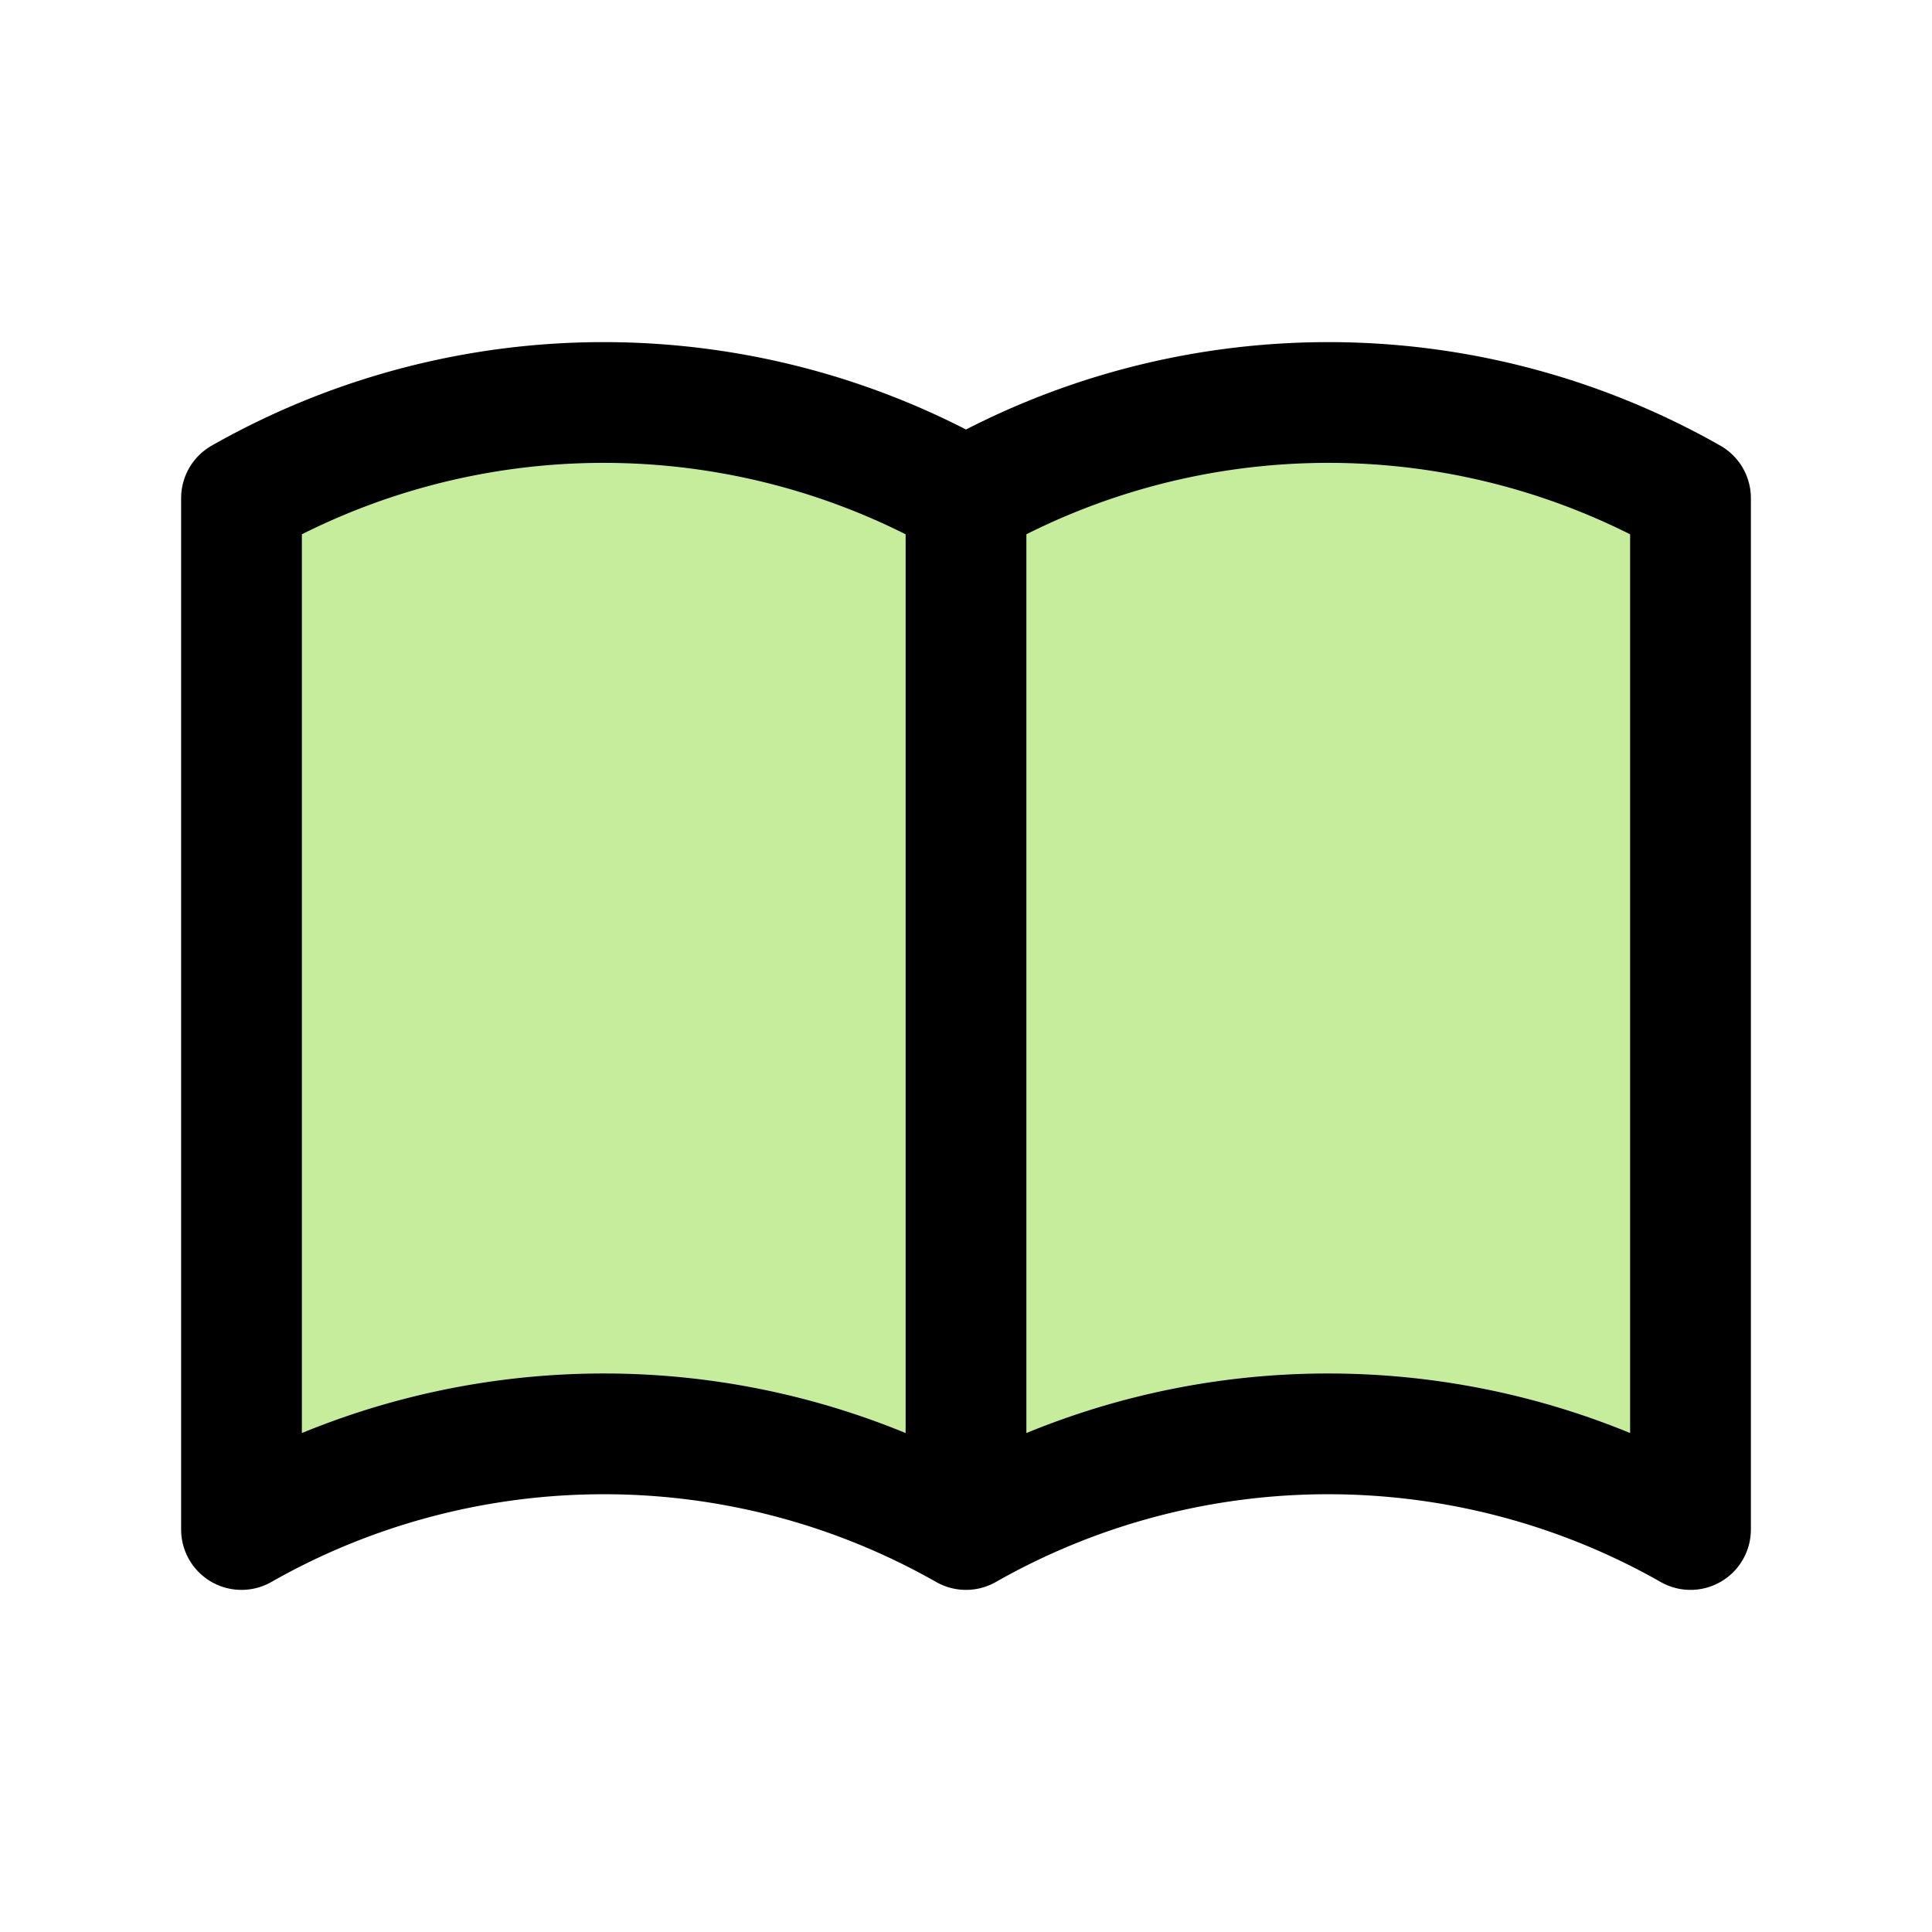 <svg xmlns="http://www.w3.org/2000/svg" fill="none" viewBox="0 0 24 24">
  <path
    fill="#C6ED9C"
    d="M12 6.556S12.5 5 16.5 5 21 6.556 21 6.556V19s-2.926-.997-4.5-1.037C14.538 17.913 12 19 12 19V6.556ZM3 6.556S3.5 5 7.5 5 12 6.556 12 6.556V19s-2.926-.997-4.5-1.037C5.538 17.913 3 19 3 19V6.556Z"
  />
  <path
    stroke="currentColor"
    stroke-linecap="round"
    stroke-linejoin="round"
    stroke-width="1.5"
    d="M12 19a9.102 9.102 0 0 0-4.5-1.188c-1.58 0-3.132.41-4.5 1.188V6.188A9.102 9.102 0 0 1 7.5 5c1.58 0 3.132.41 4.5 1.188M12 19a9.102 9.102 0 0 1 4.5-1.188c1.58 0 3.132.41 4.5 1.188V6.188A9.102 9.102 0 0 0 16.5 5c-1.58 0-3.132.41-4.5 1.188M12 19V6.188"
  />
</svg>
